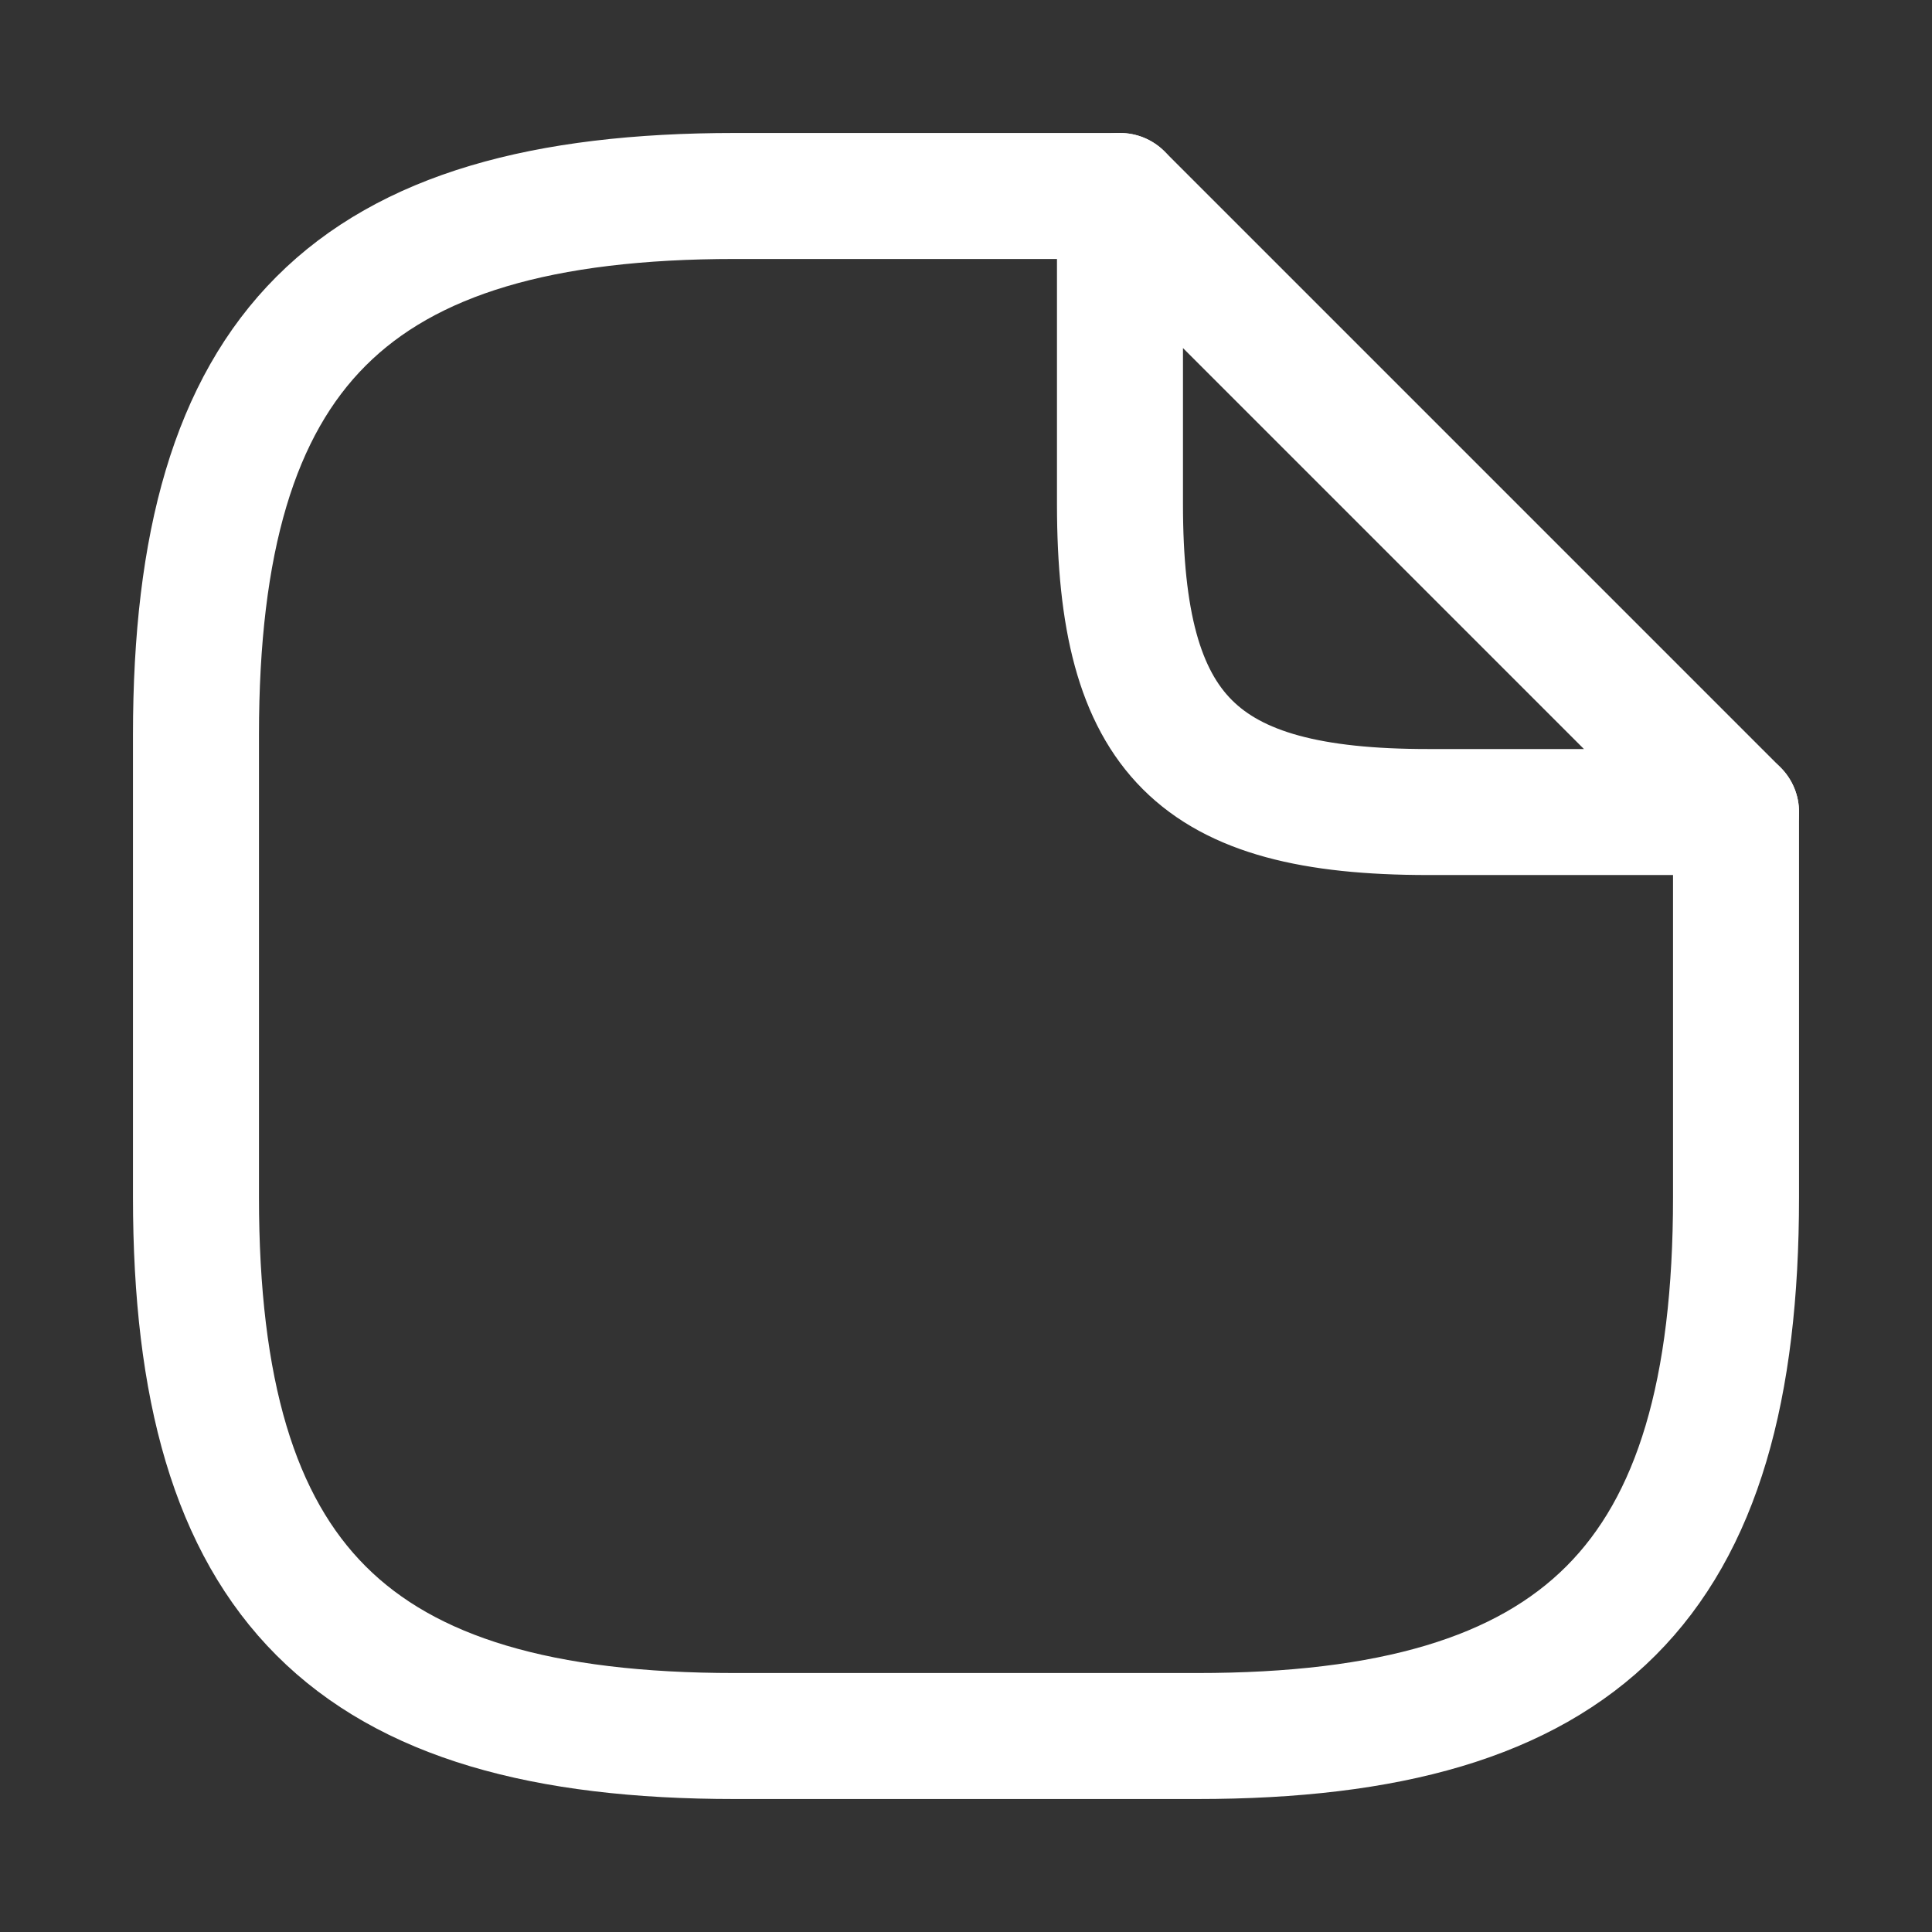 <svg width="23" height="23" viewBox="0 0 23 23" fill="none" xmlns="http://www.w3.org/2000/svg">
<rect x="0" y="0" width="23" height="23" fill="#333333" stroke="none"/>
<path d="M20.667 9.667V14.25C20.667 18.833 18.833 20.667 14.25 20.667H8.75C4.167 20.667 2.333 18.833 2.333 14.25V8.75C2.333 4.167 4.167 2.333 8.75 2.333H13.333" stroke="white" stroke-width="1.5" stroke-linecap="round" stroke-linejoin="round"/>
<path d="M20.667 9.667H17C14.25 9.667 13.333 8.75 13.333 6V2.333L20.667 9.667Z" stroke="white" stroke-width="1.5" stroke-linecap="round" stroke-linejoin="round"/>
</svg>
